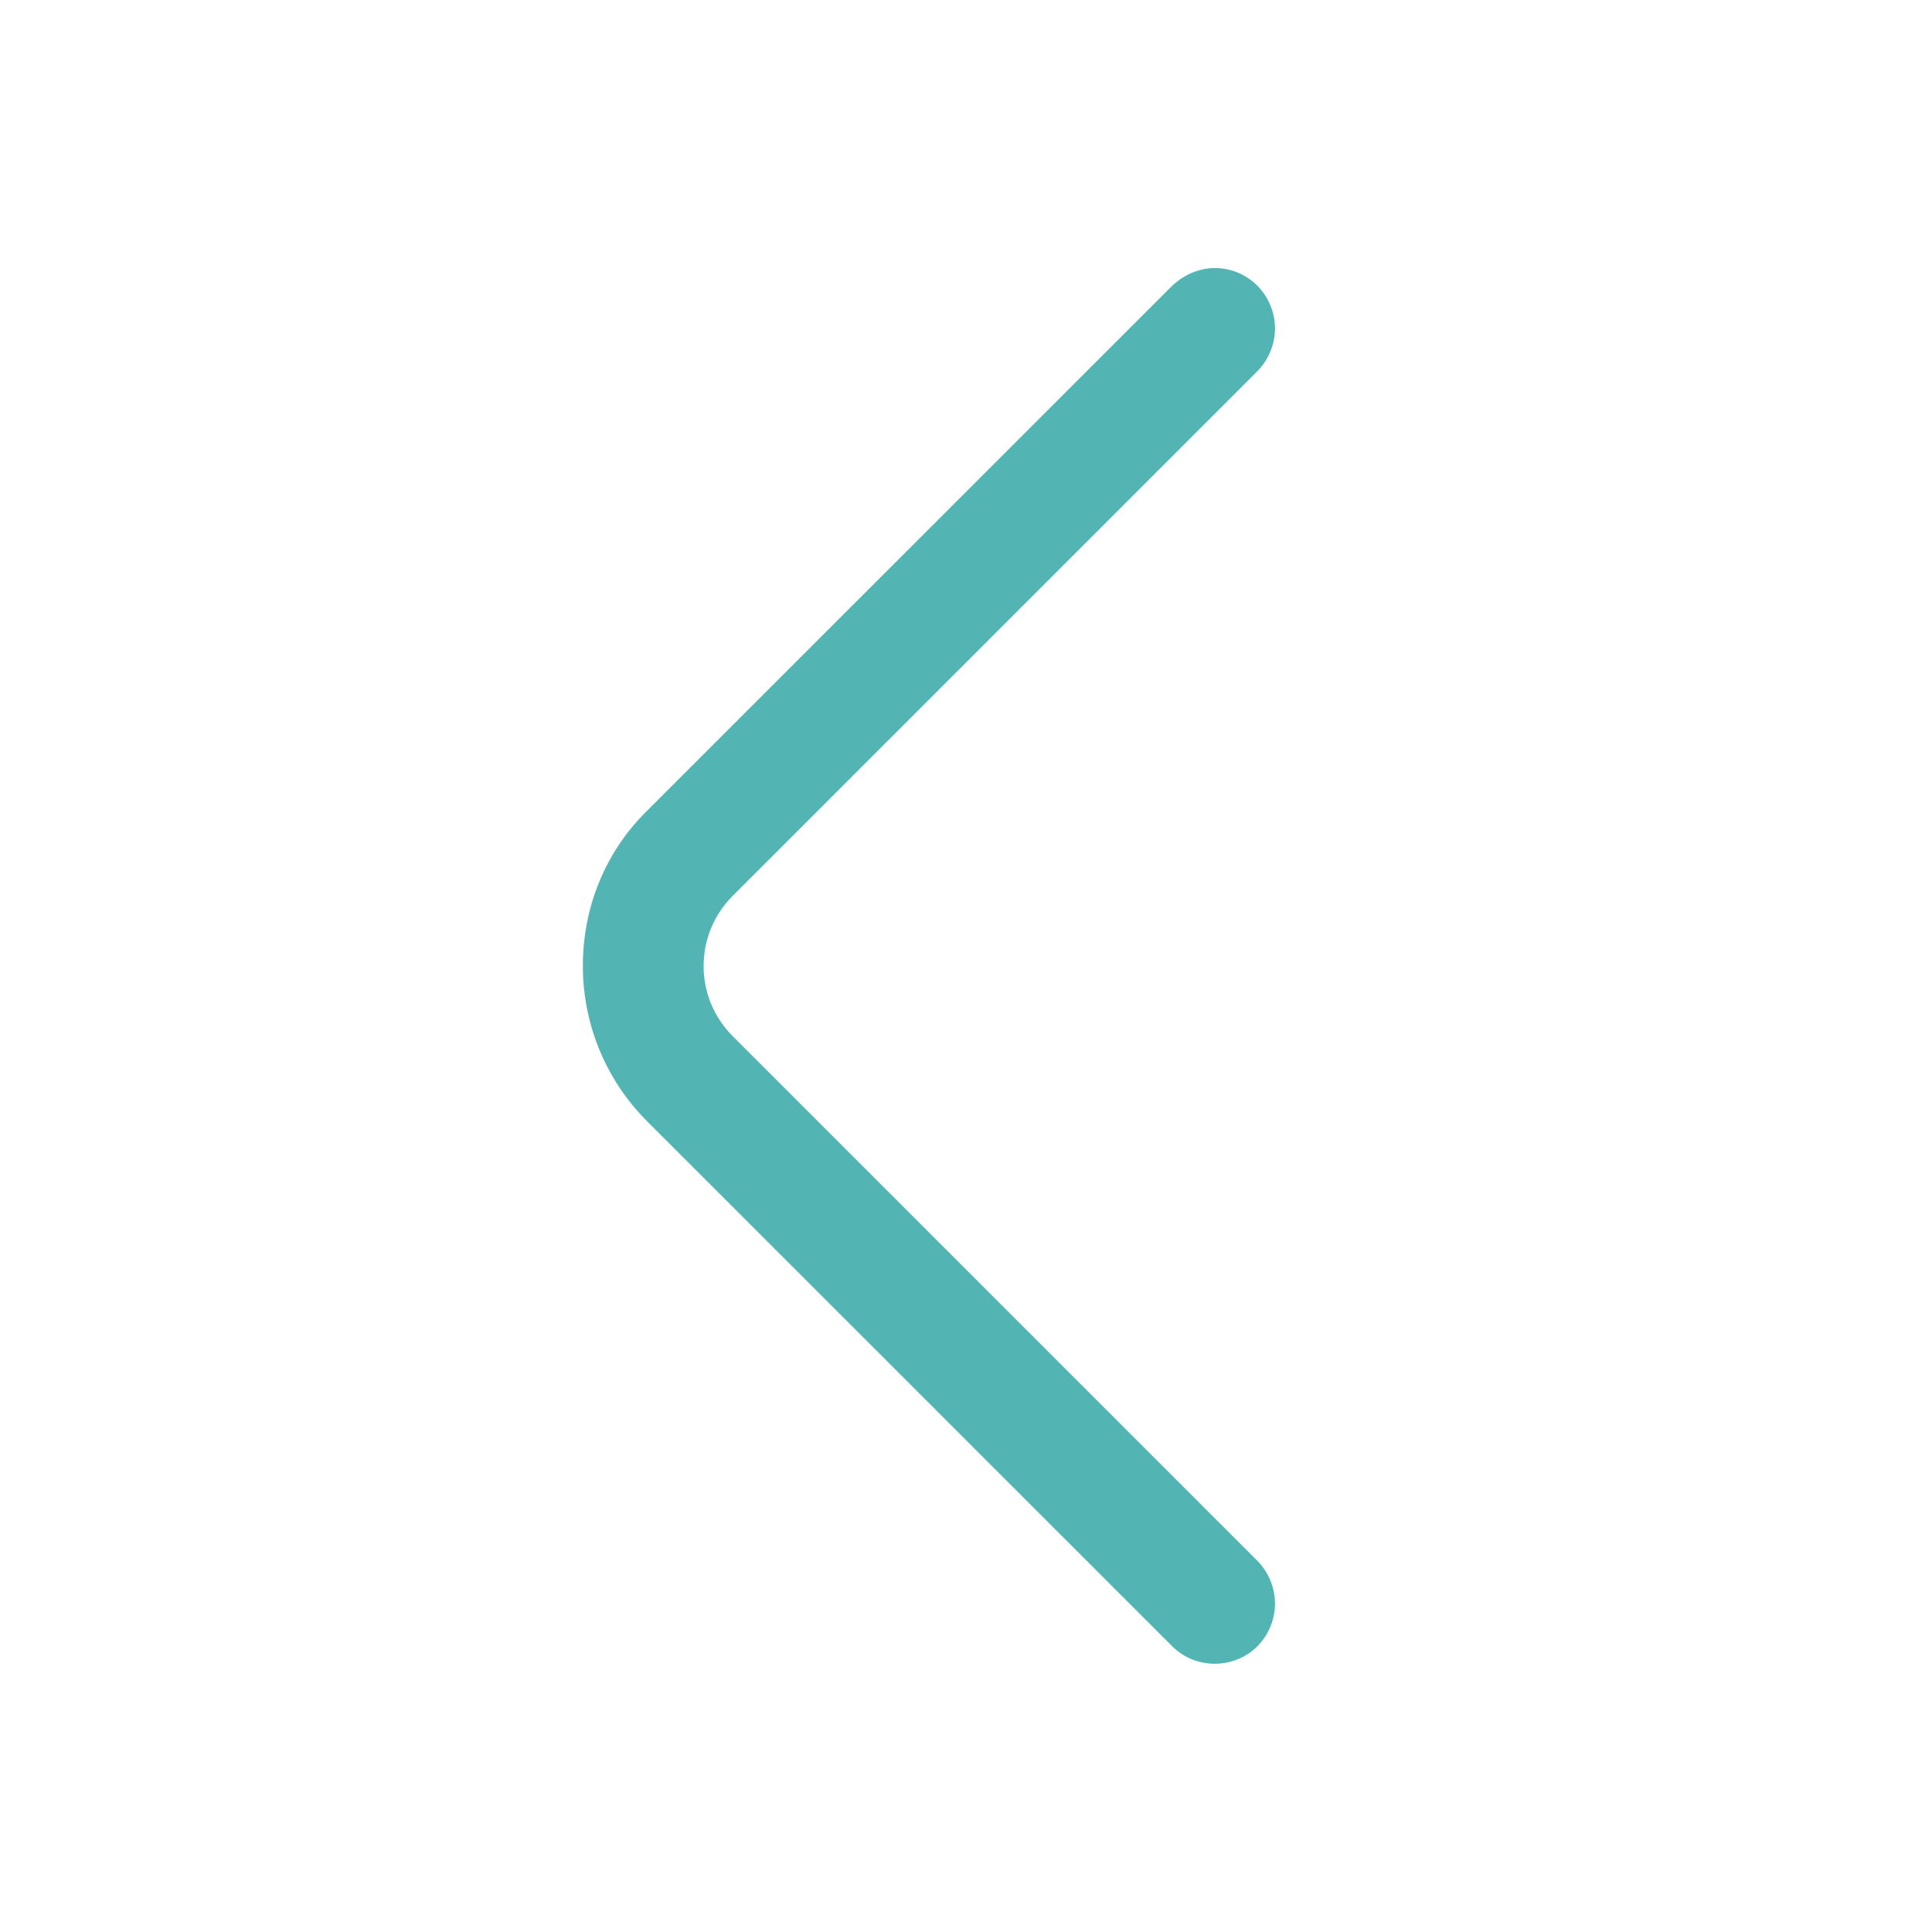 <svg width="16" height="16" viewBox="0 0 16 16" fill="none" xmlns="http://www.w3.org/2000/svg">
<path d="M10.06 2.22C10.187 2.22 10.313 2.267 10.414 2.367C10.506 2.461 10.559 2.588 10.559 2.72C10.559 2.852 10.506 2.979 10.414 3.073L6.067 7.42C5.747 7.74 5.747 8.26 6.067 8.58L10.414 12.927C10.506 13.021 10.559 13.148 10.559 13.28C10.559 13.412 10.506 13.539 10.414 13.633C10.22 13.827 9.9 13.827 9.707 13.633L5.36 9.287C5.02 8.947 4.827 8.487 4.827 8C4.827 7.513 5.013 7.053 5.36 6.713L9.707 2.367C9.807 2.273 9.933 2.22 10.06 2.22Z" fill="#52B5B4"/>
</svg>
